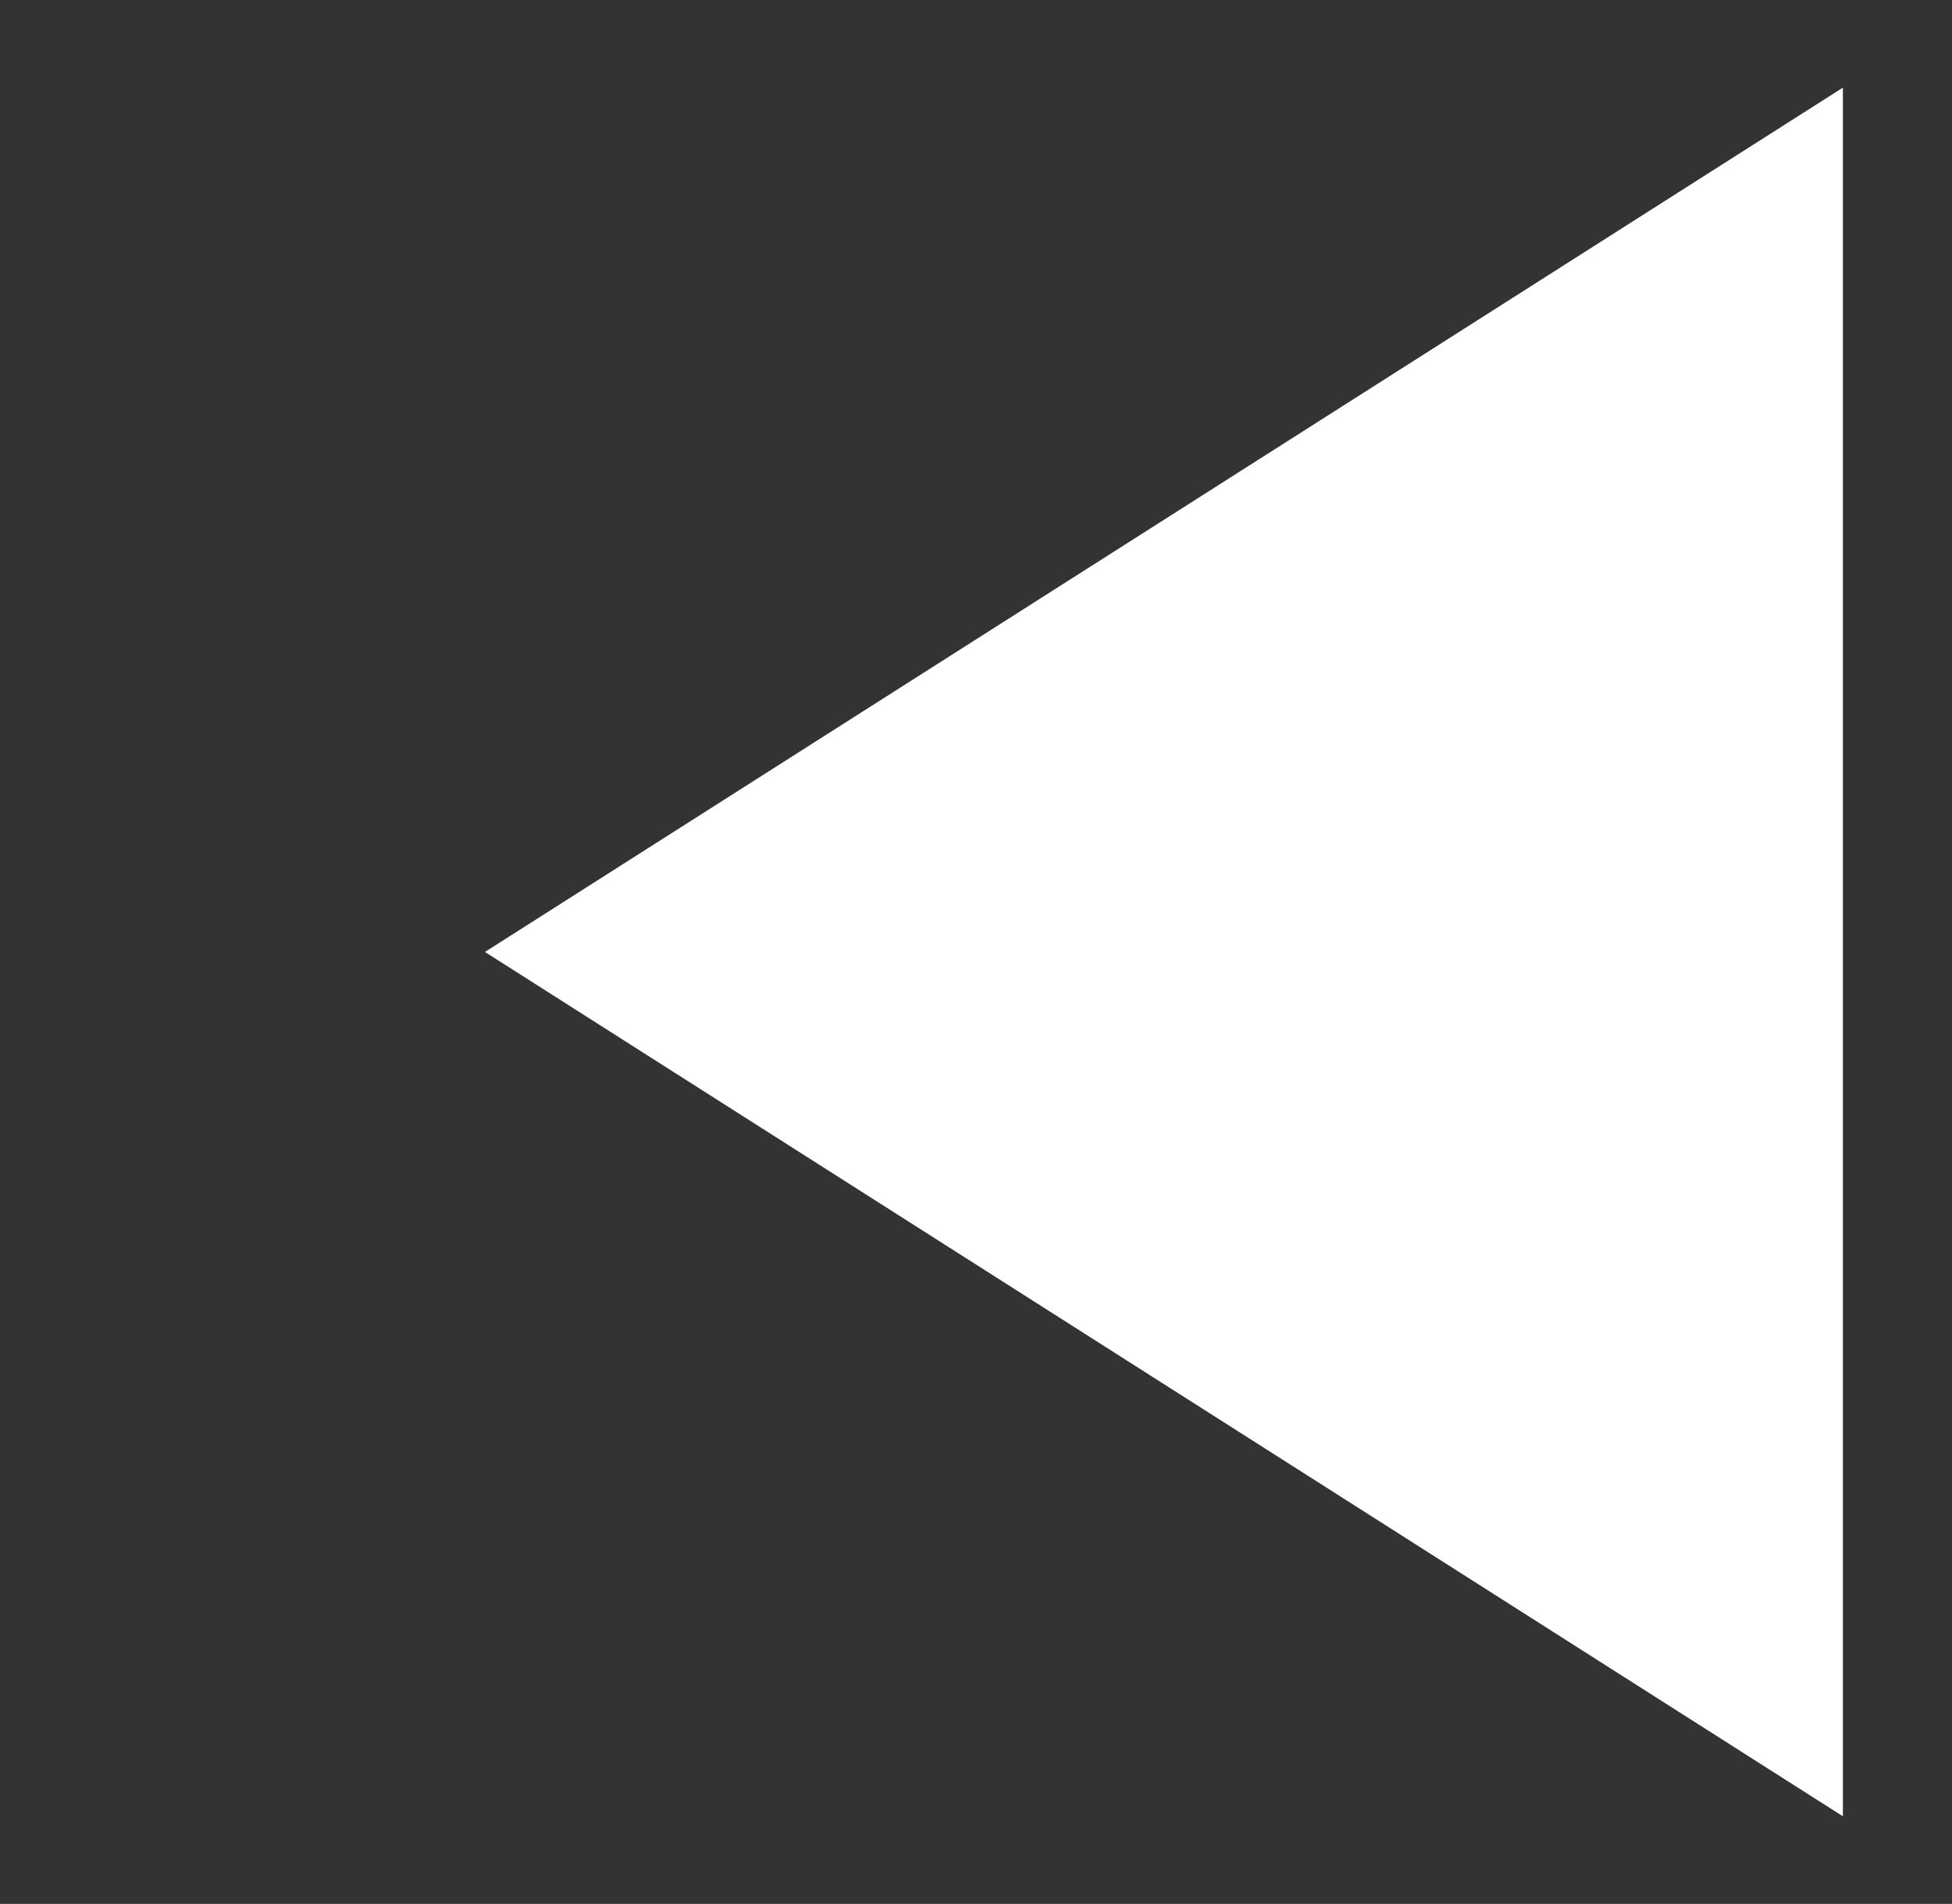 <?xml version="1.0" encoding="utf-8"?>
<!-- Generator: Adobe Illustrator 16.0.0, SVG Export Plug-In . SVG Version: 6.00 Build 0)  -->
<!DOCTYPE svg PUBLIC "-//W3C//DTD SVG 1.1//EN" "http://www.w3.org/Graphics/SVG/1.1/DTD/svg11.dtd">
<svg version="1.1" id="Calque_1" xmlns="http://www.w3.org/2000/svg" xmlns:xlink="http://www.w3.org/1999/xlink" x="0px" y="0px"
	 width="80.5px" height="78.5px" viewBox="21 18 80.5 78.5" enable-background="new 21 18 80.5 78.5" xml:space="preserve">
<rect x="21" y="18" width="80.5" height="78.5" fill="#333333" stroke="none"/>
<path fill="none" d="M-817-2214H583v3600H-817V-2214z"/>
<path fill="#FFFFFF" d="M97,92.887V21.614L41,57.25L97,92.887z"/>
</svg>
